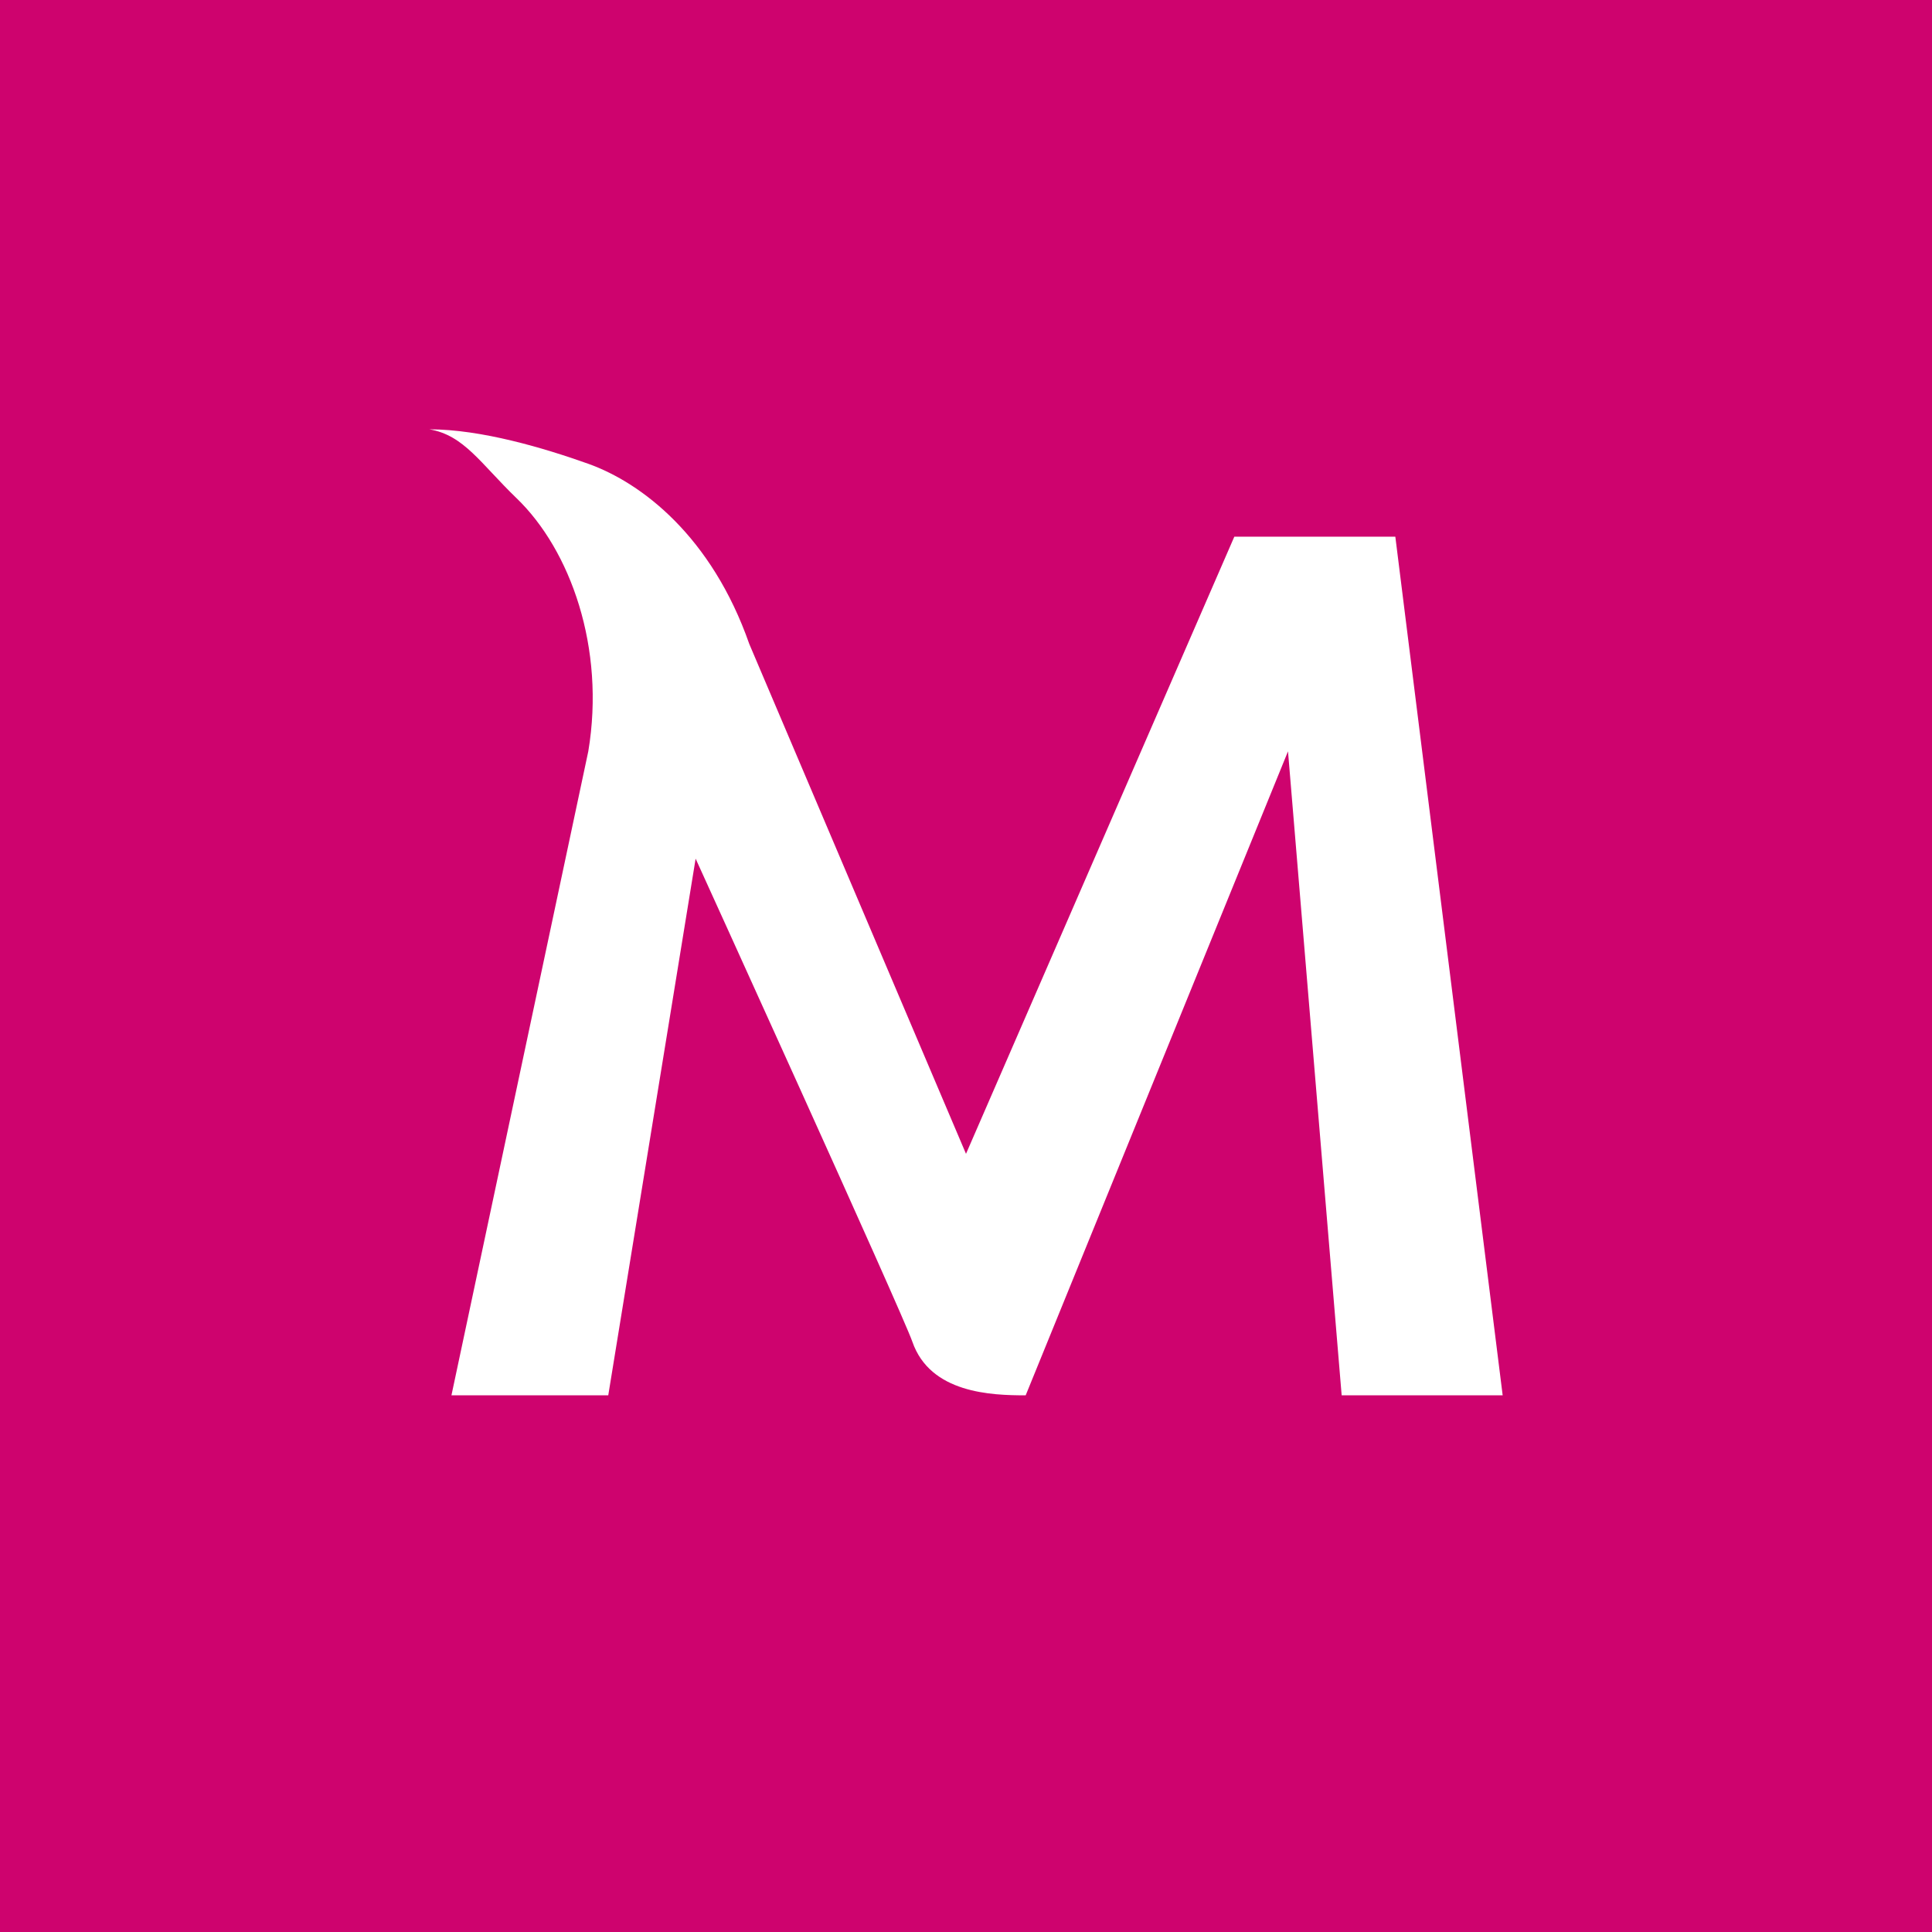 <!-- by TradingView --><svg width="18" height="18" viewBox="0 0 18 18" fill="none" xmlns="http://www.w3.org/2000/svg">
<rect width="18" height="18" fill="#CE036E"/>
<path d="M5.667 13H4.206L5.481 7C5.642 6.036 5.314 5.125 4.814 4.643C4.477 4.318 4.323 4.054 4 4C4.484 4 5.068 4.174 5.481 4.321C5.981 4.5 6.631 5 6.981 6L9 10.75L11.5 5H13L14 13H12.5L12 7L9.556 13C9.238 13 8.667 12.982 8.5 12.5C8.406 12.229 6.481 8 6.481 8L5.667 13Z" fill="white"/>
</svg>

